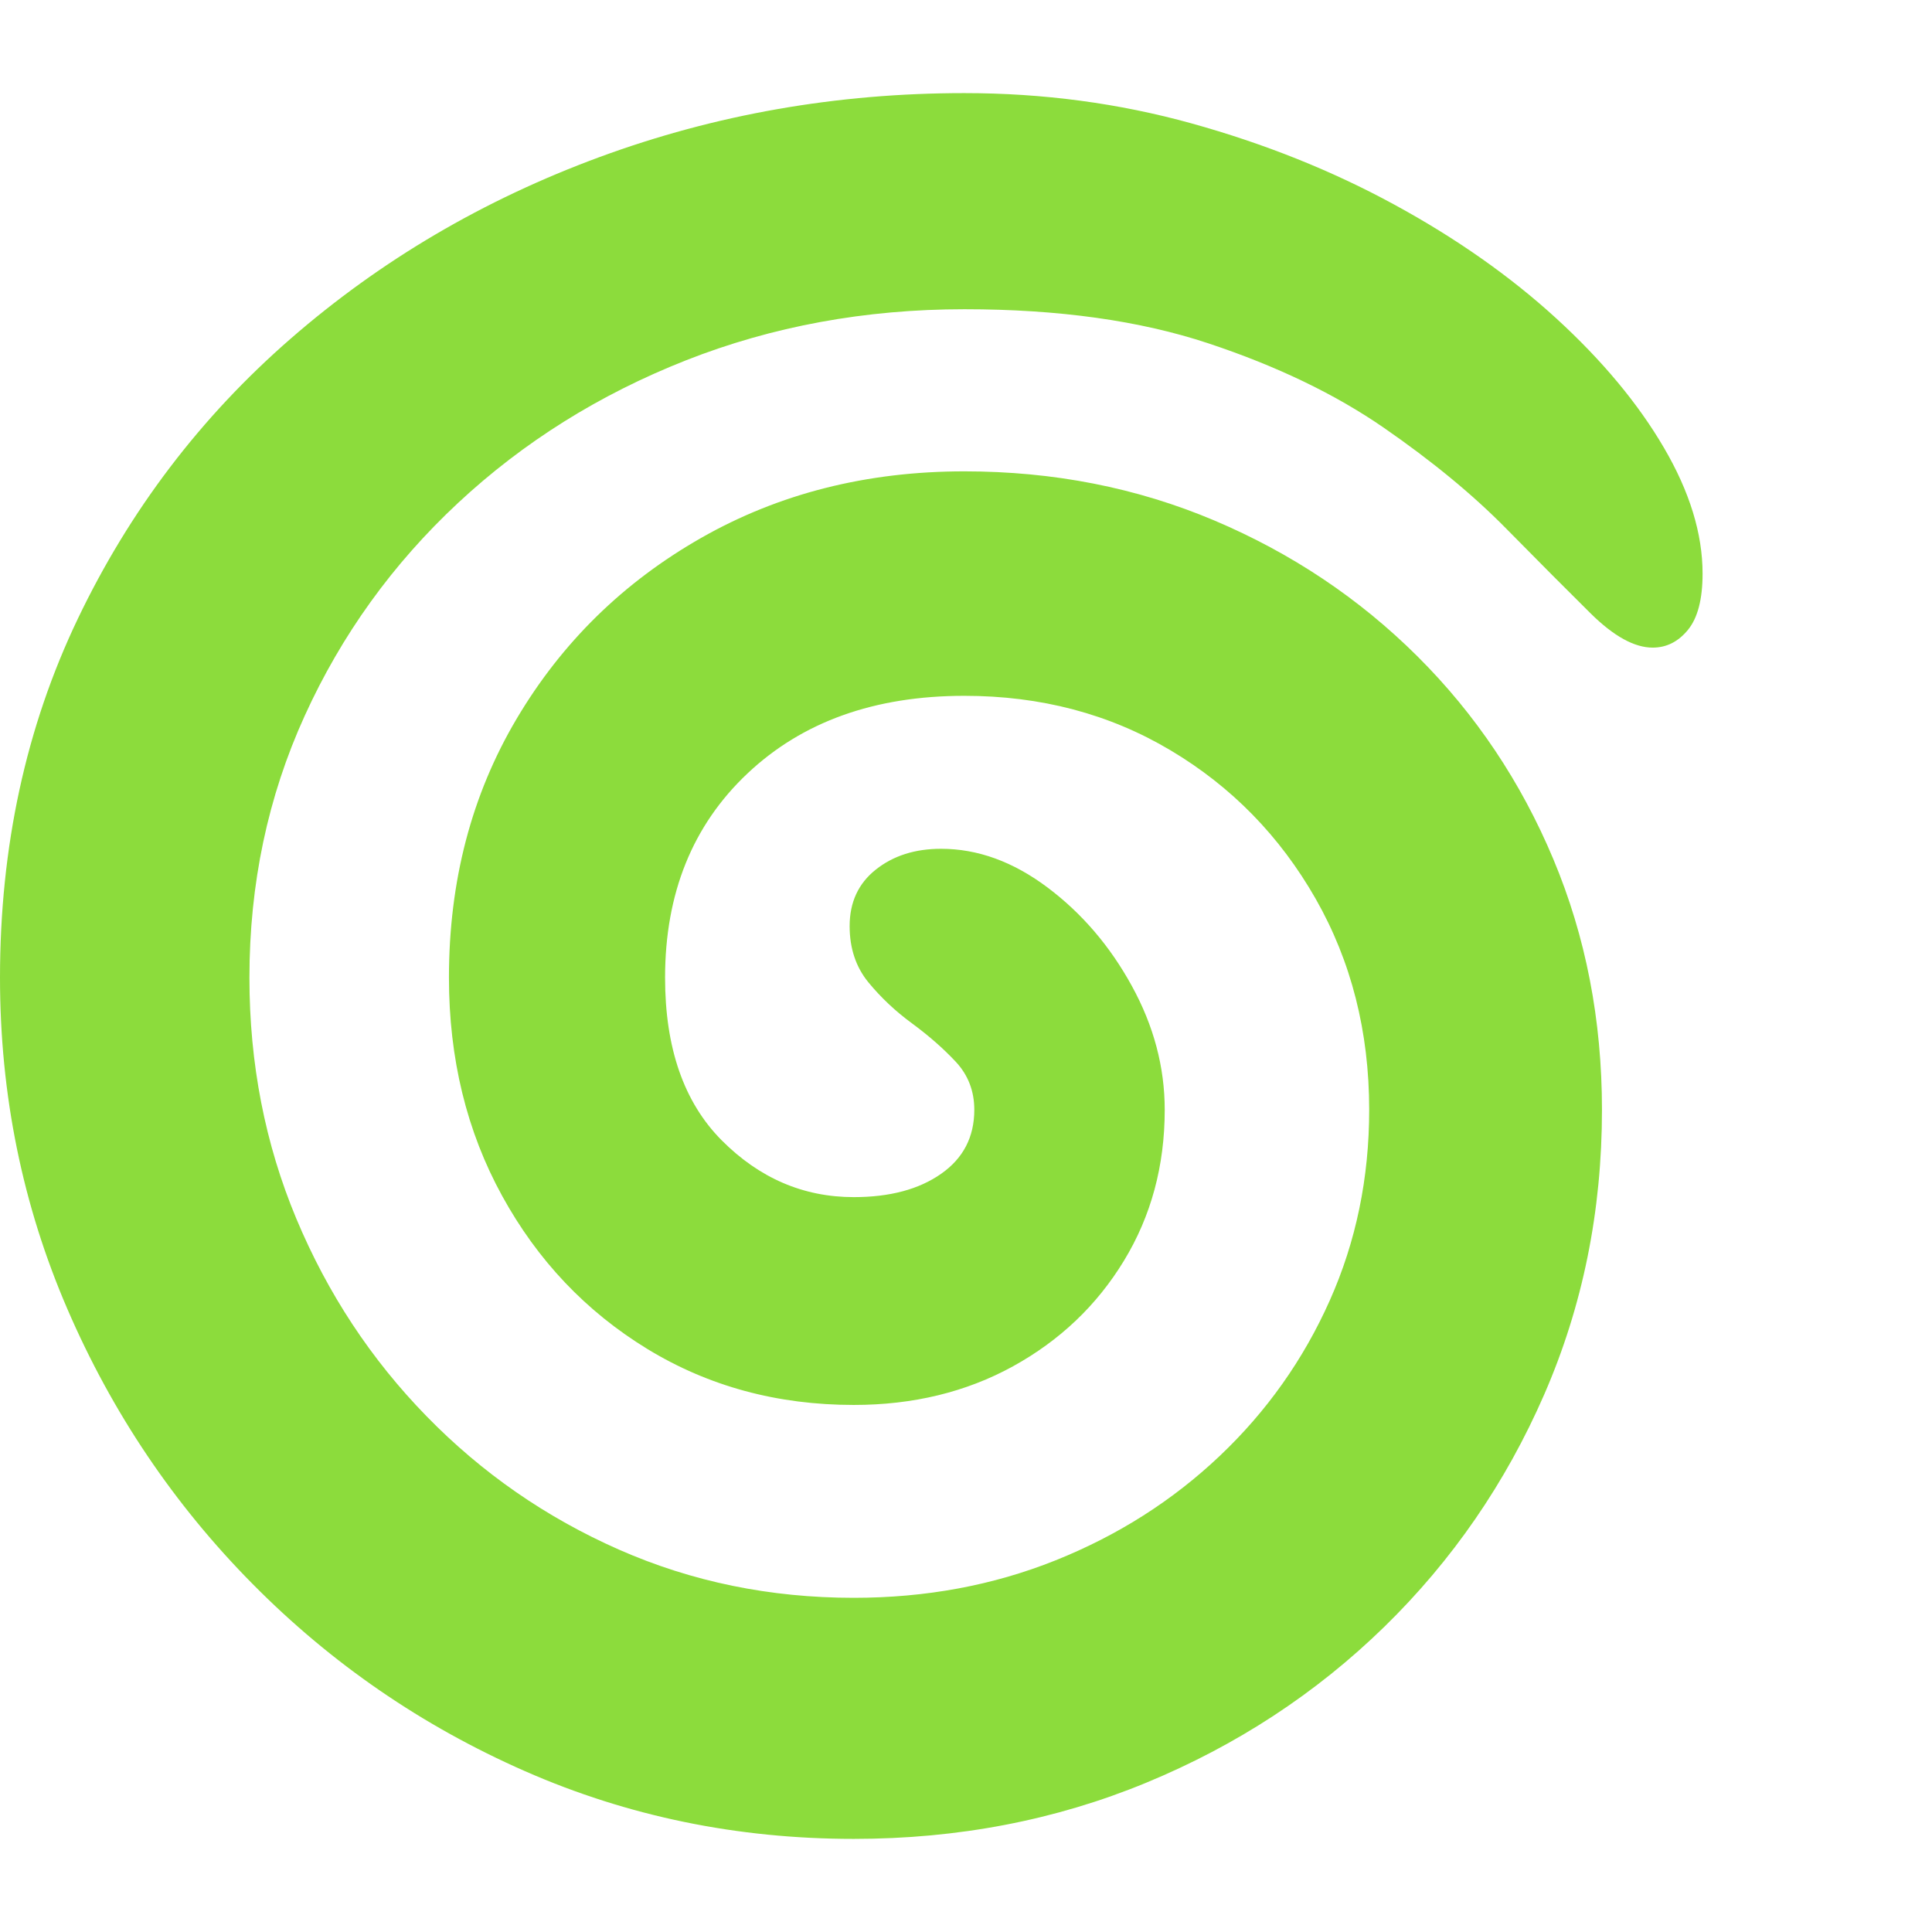 <svg version="1.1" xmlns="http://www.w3.org/2000/svg" style="fill:rgba(0,0,0,1.0)" width="256" height="256" viewBox="0 0 36.312 32.812"><path fill="rgb(140, 220, 60)" d="M16.047 32.812 C13.859 32.812 11.799 32.388 9.867 31.539 C7.935 30.69 6.229 29.518 4.75 28.023 C3.271 26.529 2.109 24.805 1.266 22.852 C0.422 20.898 0 18.823 0 16.625 C0 14.167 0.487 11.919 1.461 9.883 C2.435 7.846 3.768 6.091 5.461 4.617 C7.154 3.143 9.089 2.005 11.266 1.203 C13.443 0.401 15.729 -0 18.125 -0 C19.604 -0 21.029 0.19 22.398 0.57 C23.768 0.951 25.036 1.458 26.203 2.094 C27.37 2.729 28.385 3.443 29.25 4.234 C30.115 5.026 30.789 5.836 31.273 6.664 C31.758 7.492 32 8.281 32 9.031 C32 9.51 31.909 9.862 31.727 10.086 C31.544 10.31 31.323 10.422 31.062 10.422 C30.719 10.422 30.331 10.208 29.898 9.781 C29.466 9.354 28.938 8.823 28.312 8.188 C27.687 7.552 26.919 6.919 26.008 6.289 C25.096 5.659 23.997 5.13 22.711 4.703 C21.424 4.276 19.896 4.062 18.125 4.062 C16.26 4.062 14.516 4.383 12.891 5.023 C11.266 5.664 9.839 6.557 8.609 7.703 C7.38 8.849 6.419 10.182 5.727 11.703 C5.034 13.224 4.688 14.865 4.688 16.625 C4.688 18.24 4.982 19.75 5.57 21.156 C6.159 22.563 6.974 23.799 8.016 24.867 C9.057 25.935 10.263 26.771 11.633 27.375 C13.003 27.979 14.474 28.281 16.047 28.281 C17.401 28.281 18.664 28.047 19.836 27.578 C21.008 27.109 22.036 26.456 22.922 25.617 C23.807 24.779 24.497 23.805 24.992 22.695 C25.487 21.586 25.734 20.391 25.734 19.109 C25.734 17.641 25.398 16.318 24.727 15.141 C24.055 13.964 23.146 13.034 22 12.352 C20.854 11.669 19.563 11.328 18.125 11.328 C16.437 11.328 15.078 11.815 14.047 12.789 C13.016 13.763 12.5 15.042 12.5 16.625 C12.5 17.948 12.854 18.966 13.562 19.68 C14.271 20.393 15.099 20.75 16.047 20.75 C16.724 20.75 17.271 20.604 17.688 20.312 C18.104 20.021 18.312 19.62 18.312 19.109 C18.312 18.755 18.195 18.453 17.961 18.203 C17.727 17.953 17.453 17.714 17.141 17.484 C16.828 17.255 16.555 16.997 16.32 16.711 C16.086 16.424 15.969 16.073 15.969 15.656 C15.969 15.208 16.133 14.854 16.461 14.594 C16.789 14.333 17.198 14.203 17.688 14.203 C18.375 14.203 19.042 14.445 19.688 14.93 C20.333 15.414 20.862 16.031 21.273 16.781 C21.685 17.531 21.891 18.307 21.891 19.109 C21.891 20.161 21.635 21.107 21.125 21.945 C20.615 22.784 19.919 23.445 19.039 23.93 C18.159 24.414 17.161 24.656 16.047 24.656 C14.609 24.656 13.315 24.305 12.164 23.602 C11.013 22.898 10.104 21.94 9.438 20.727 C8.771 19.513 8.438 18.146 8.438 16.625 C8.438 14.812 8.862 13.19 9.711 11.758 C10.56 10.326 11.716 9.193 13.18 8.359 C14.643 7.526 16.292 7.109 18.125 7.109 C19.802 7.109 21.367 7.417 22.82 8.031 C24.273 8.646 25.547 9.497 26.641 10.586 C27.734 11.674 28.586 12.945 29.195 14.398 C29.805 15.852 30.109 17.422 30.109 19.109 C30.109 21.016 29.747 22.799 29.023 24.461 C28.299 26.122 27.297 27.578 26.016 28.828 C24.734 30.078 23.242 31.055 21.539 31.758 C19.836 32.461 18.005 32.812 16.047 32.812 Z M36.312 27.344" /></svg>